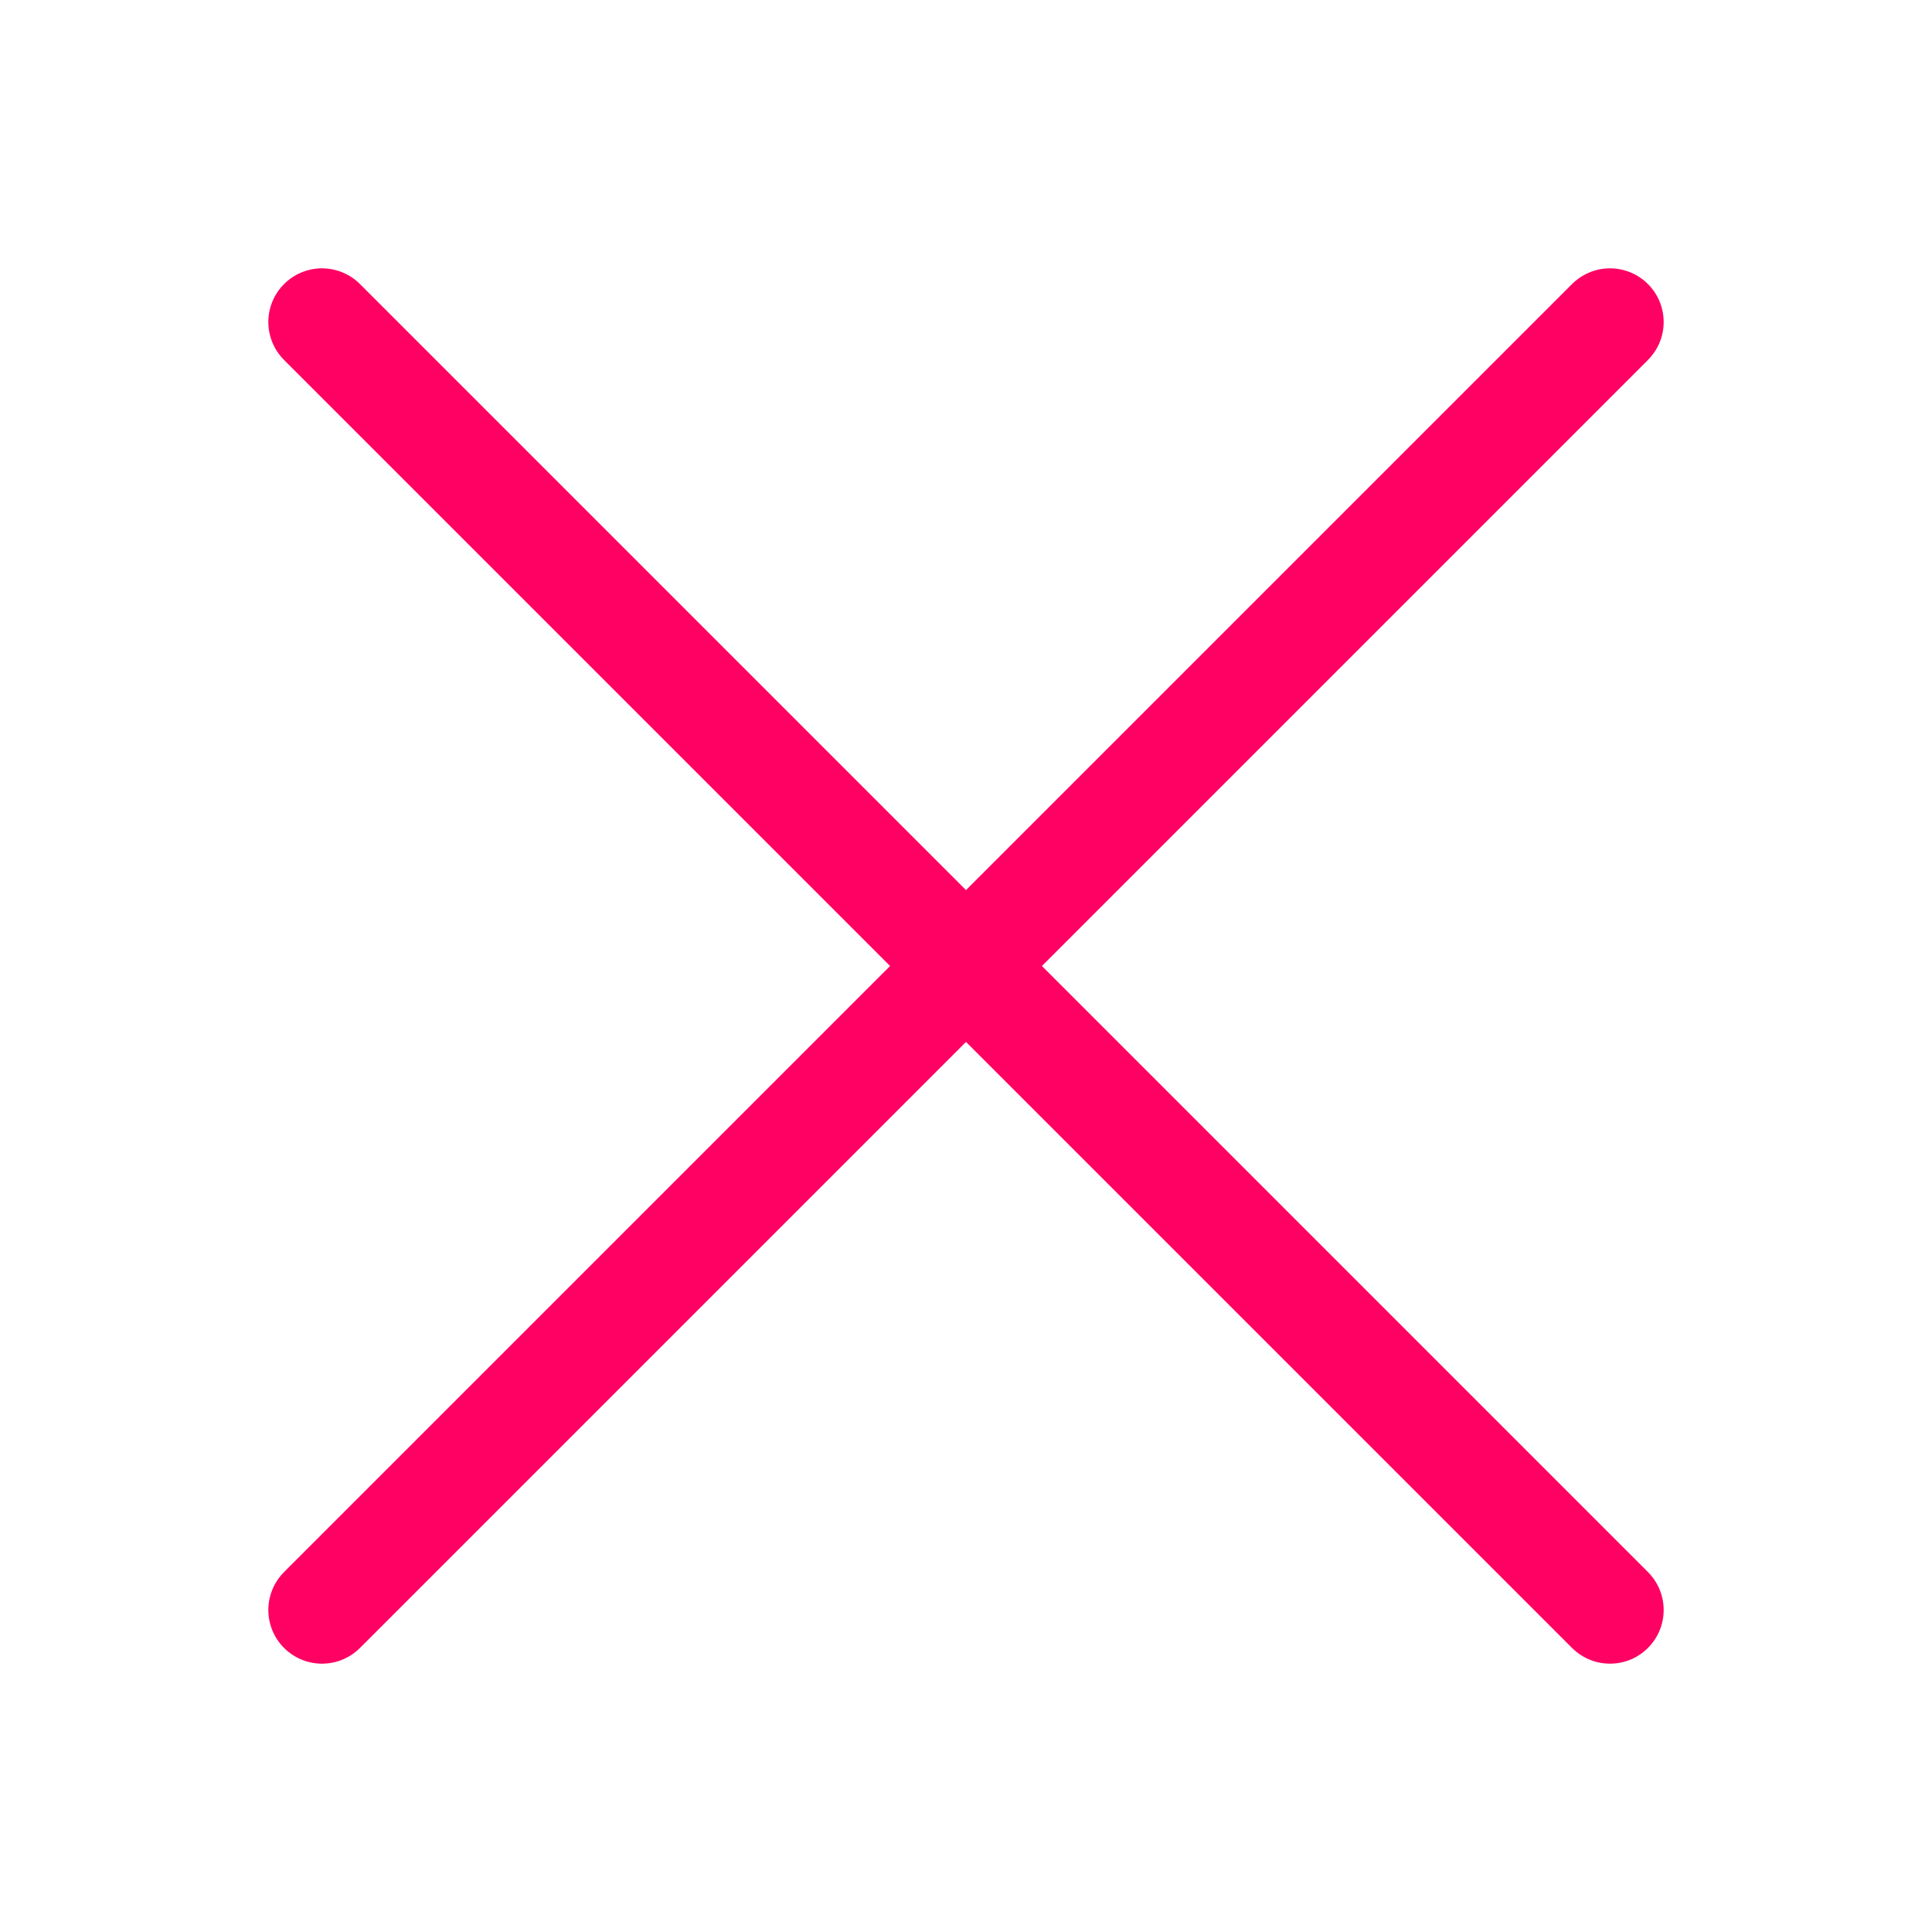 <svg width="18" height="18" viewBox="0 0 18 18" fill="none" xmlns="http://www.w3.org/2000/svg">
<path d="M3 3L15 15" stroke="#FF0063" stroke-linecap="round" stroke-linejoin="round"/>
<path d="M15 3L3 15" stroke="#FF0063" stroke-linecap="round" stroke-linejoin="round"/>
</svg>
